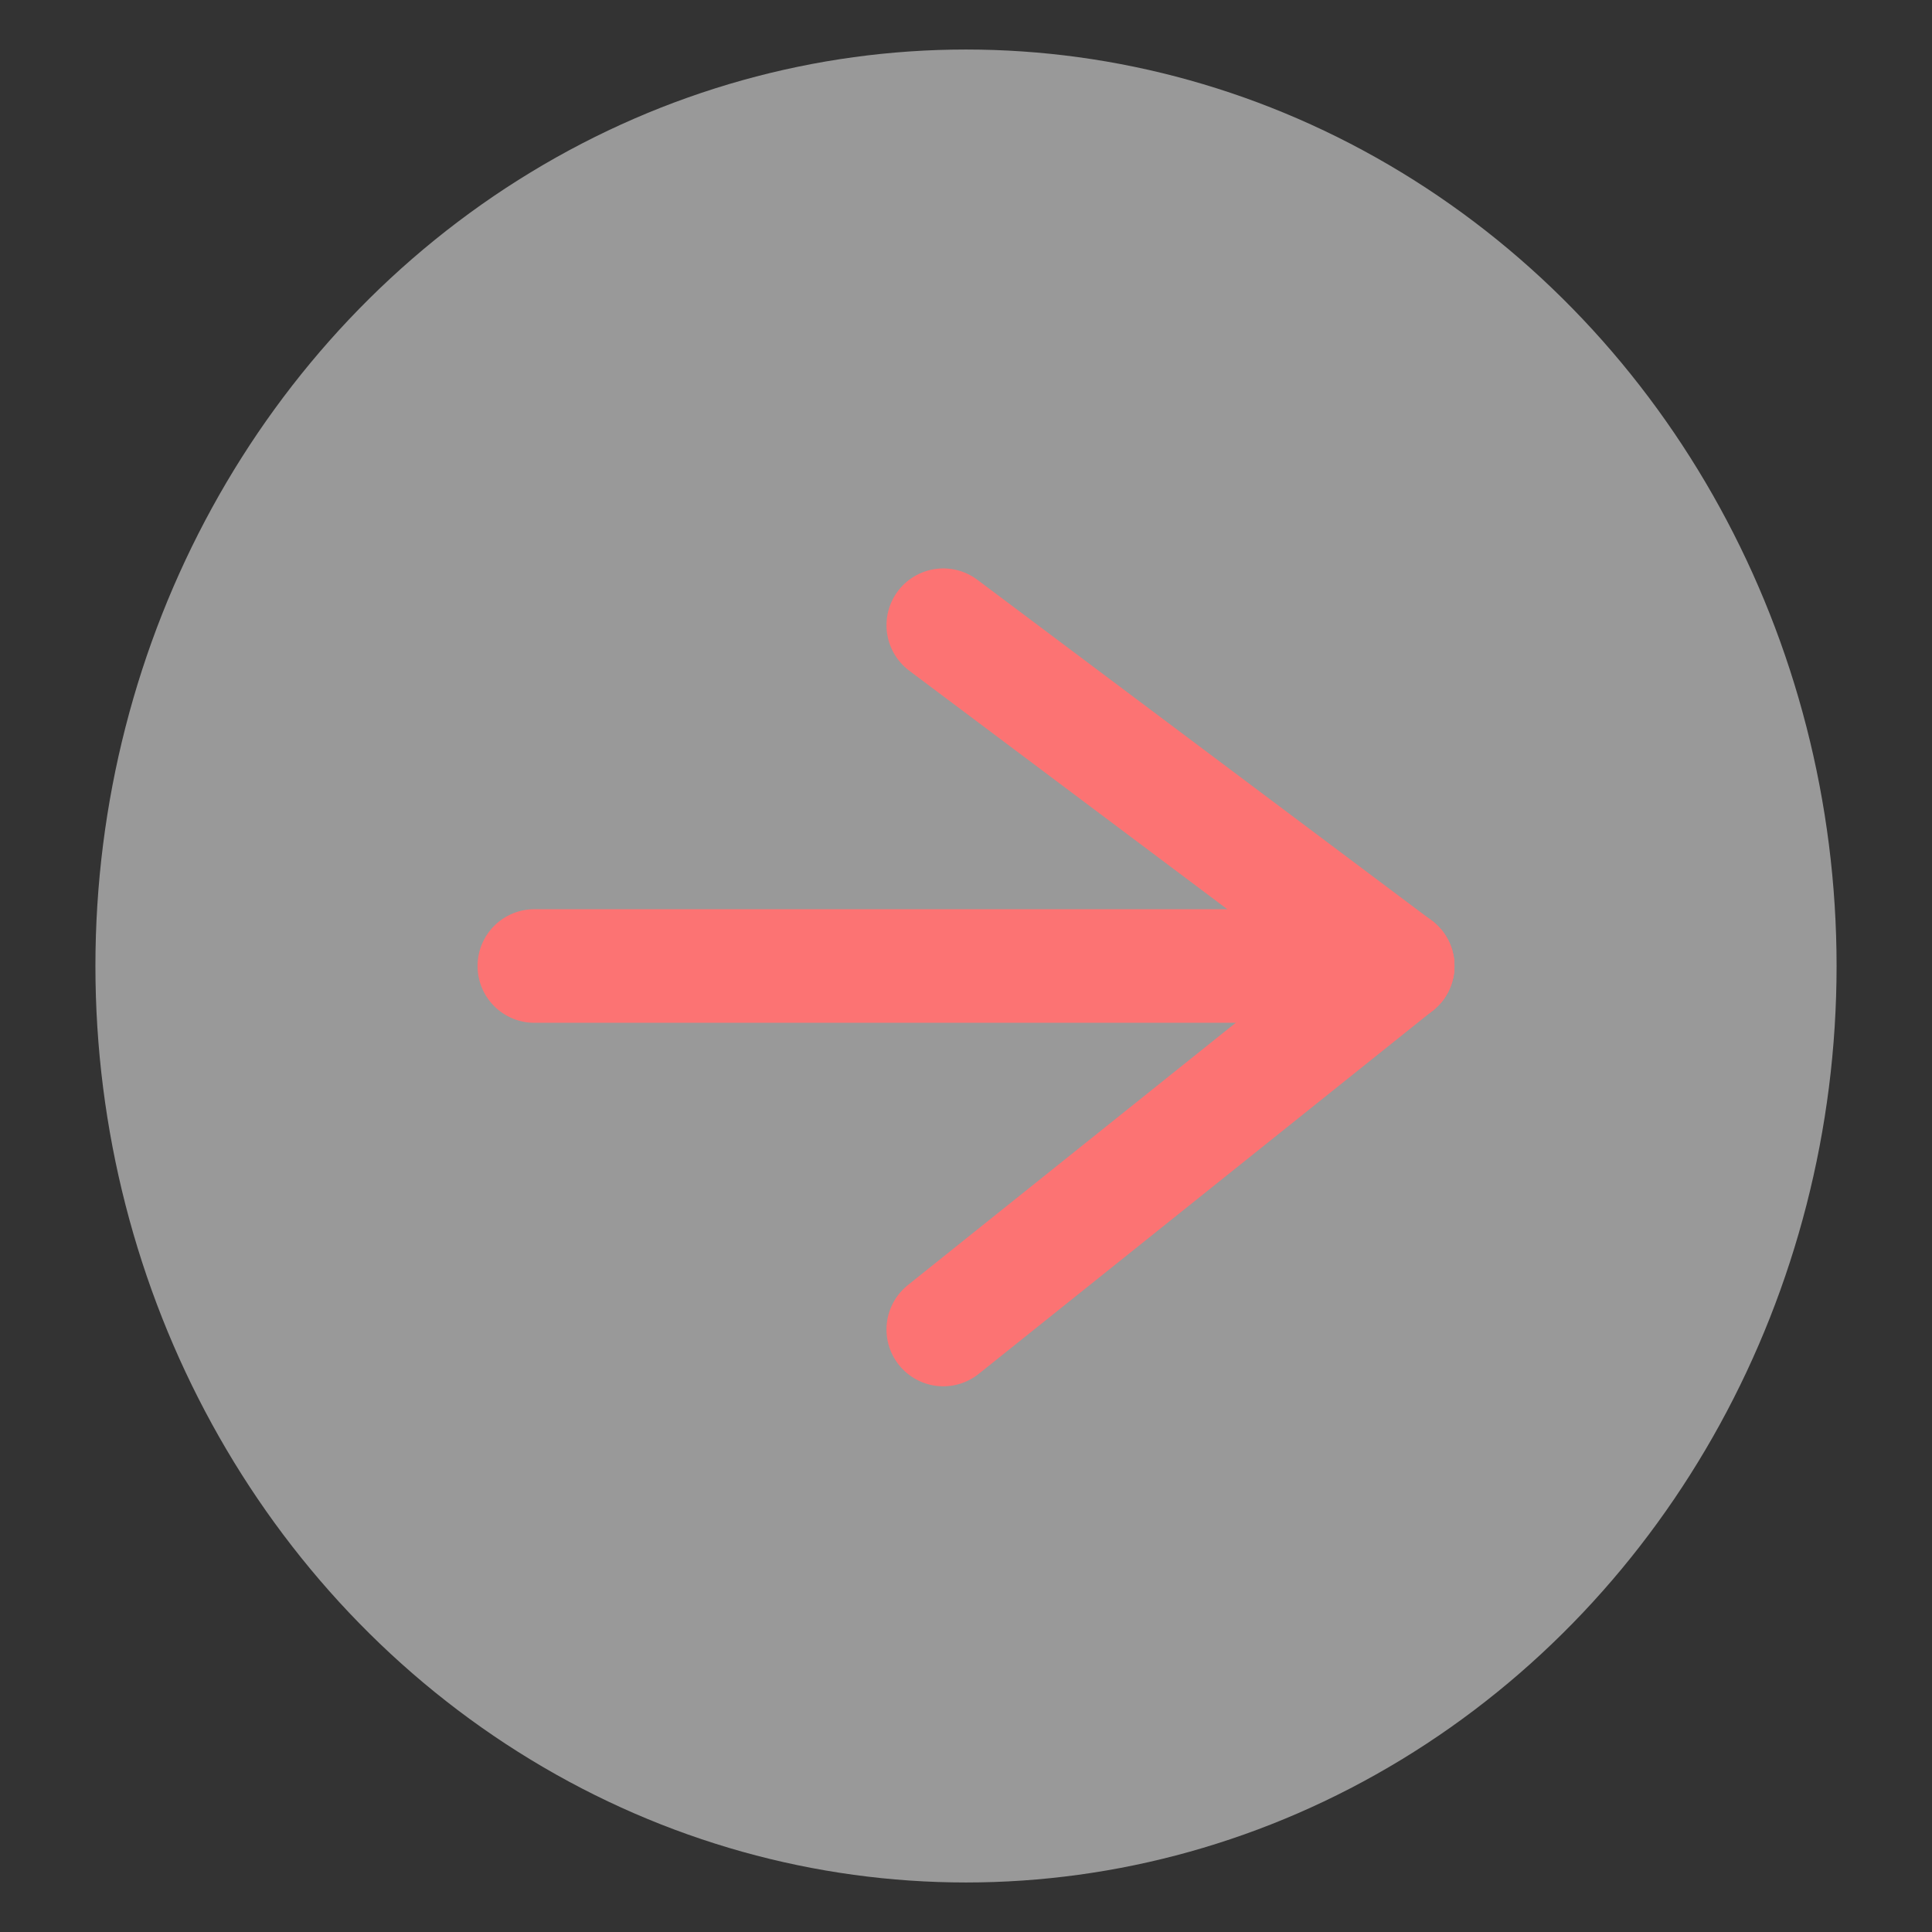 <svg id="圖層_1" data-name="圖層 1" xmlns="http://www.w3.org/2000/svg" viewBox="0 0 85.04 85.04"><rect x="0" y="0" width="85.04" height="85.04" fill="#333333" stroke="none"/><defs><style>.cls-1{fill:#fff;opacity:0.5;isolation:isolate;}.cls-2{fill:none;stroke:#fc7373;stroke-linecap:round;stroke-width:5px;}</style></defs><title>icon</title><g id="Group_16" data-name="Group 16"><ellipse id="Ellipse_6" data-name="Ellipse 6" class="cls-1" cx="42.52" cy="42.52" rx="38.32" ry="40.34"/><line id="Line_6" data-name="Line 6" class="cls-2" x1="23.52" y1="42.52" x2="61.52" y2="42.52"/><line id="Line_7" data-name="Line 7" class="cls-2" x1="41.52" y1="58.52" x2="61.52" y2="42.52"/><line id="Line_8" data-name="Line 8" class="cls-2" x1="41.52" y1="27.52" x2="61.52" y2="42.52"/></g></svg>